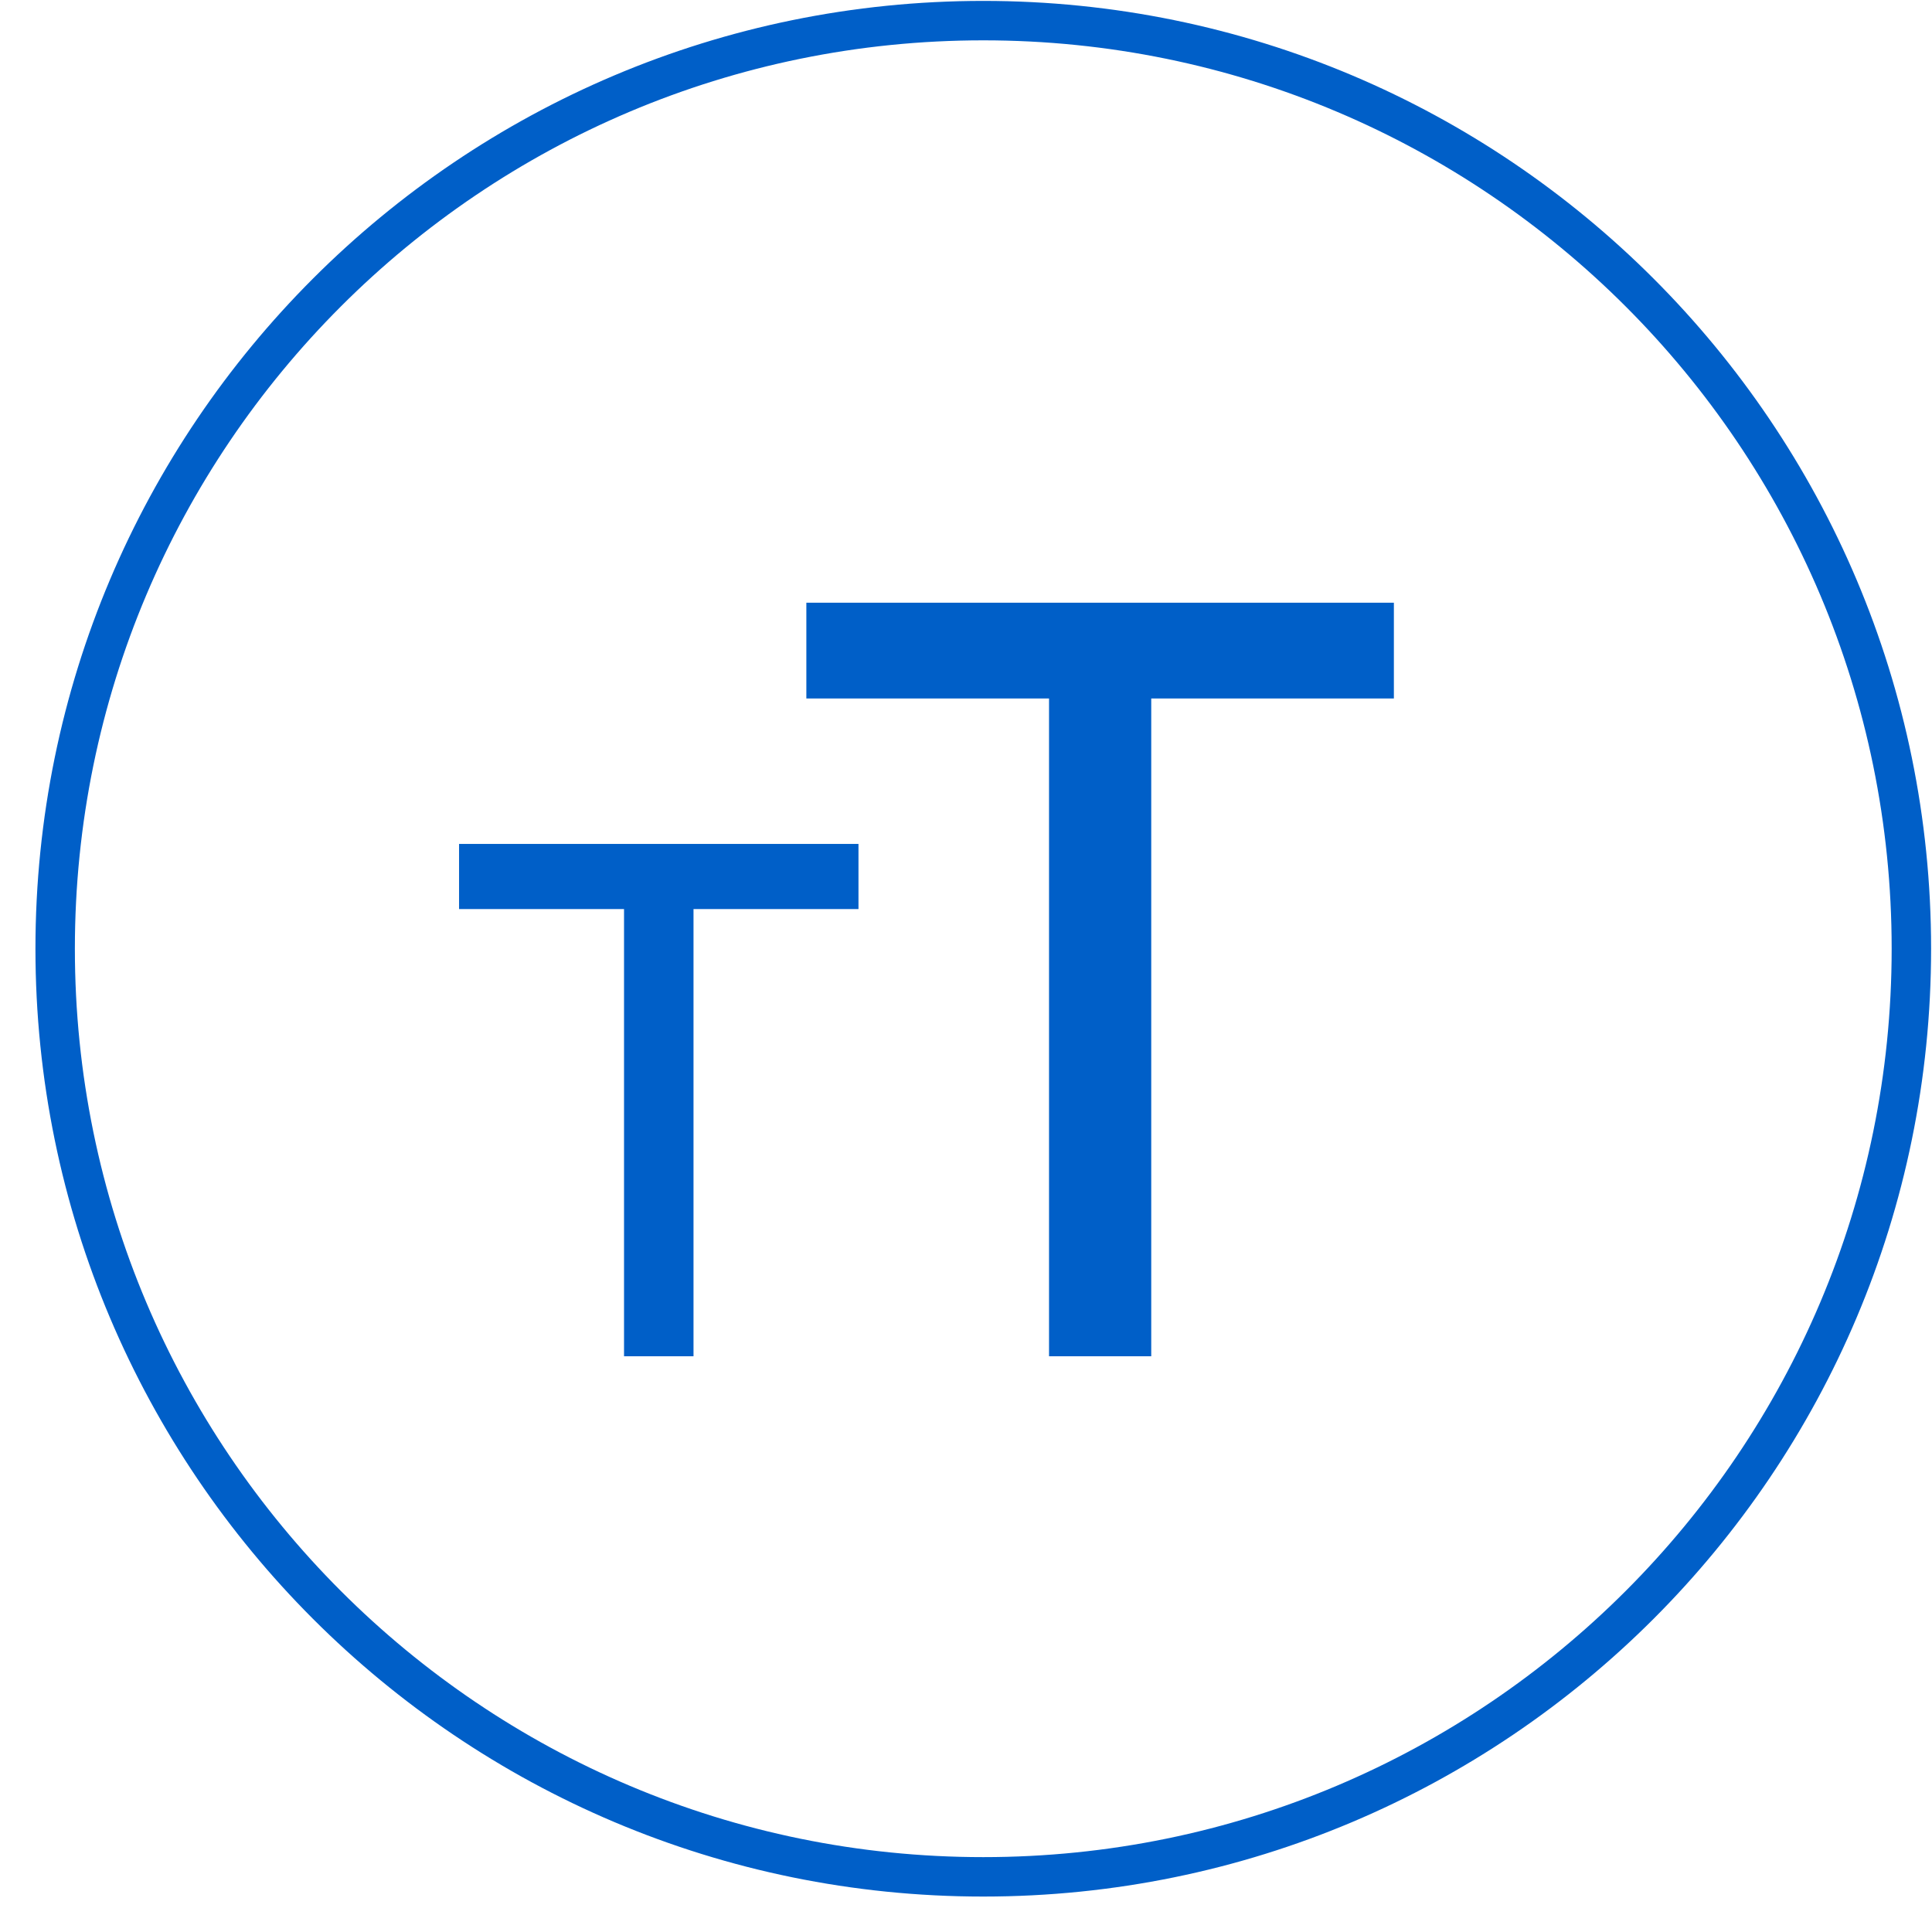 <?xml version="1.0" encoding="UTF-8" standalone="no"?>
<svg width="49px" height="49px" viewBox="0 0 49 49" version="1.1" xmlns="http://www.w3.org/2000/svg" xmlns:xlink="http://www.w3.org/1999/xlink" xmlns:sketch="http://www.bohemiancoding.com/sketch/ns">
    <!-- Generator: Sketch 3.4.4 (17248) - http://www.bohemiancoding.com/sketch -->
    <title>Lese</title>
    <desc>Created with Sketch.</desc>
    <defs></defs>
    <g id="Welcome" stroke="none" stroke-width="1" fill="none" fill-rule="evenodd" sketch:type="MSPage">
        <g id="Desktop-HD" sketch:type="MSArtboardGroup" transform="translate(-1238, -35)">
            <g id="Lese" sketch:type="MSLayerGroup" transform="translate(1239, 35)">
                <path d="M23.938,47.601 C36.938,47.601 47.477,37.062 47.477,24.062 C47.477,11.061 36.938,0.523 23.938,0.523 C10.938,0.523 0.399,11.061 0.399,24.062 C0.399,37.062 10.938,47.601 23.938,47.601 L23.938,47.601 Z" id="Stroke-3" stroke="#005FC8" sketch:type="MSShapeGroup"></path>
                <path d="M14.827,34.398 L16.589,34.398 L16.589,23.056 L20.773,23.056 L20.773,21.404 L10.643,21.404 L10.643,23.056 L14.827,23.056 L14.827,34.398 Z M25.606,34.398 L28.198,34.398 L28.198,17.715 L34.352,17.715 L34.352,15.286 L19.451,15.286 L19.451,17.715 L25.606,17.715 L25.606,34.398 Z" id="Fill-8" fill="#005FC8" sketch:type="MSShapeGroup"></path>
            </g>
        </g>
    </g>
</svg>